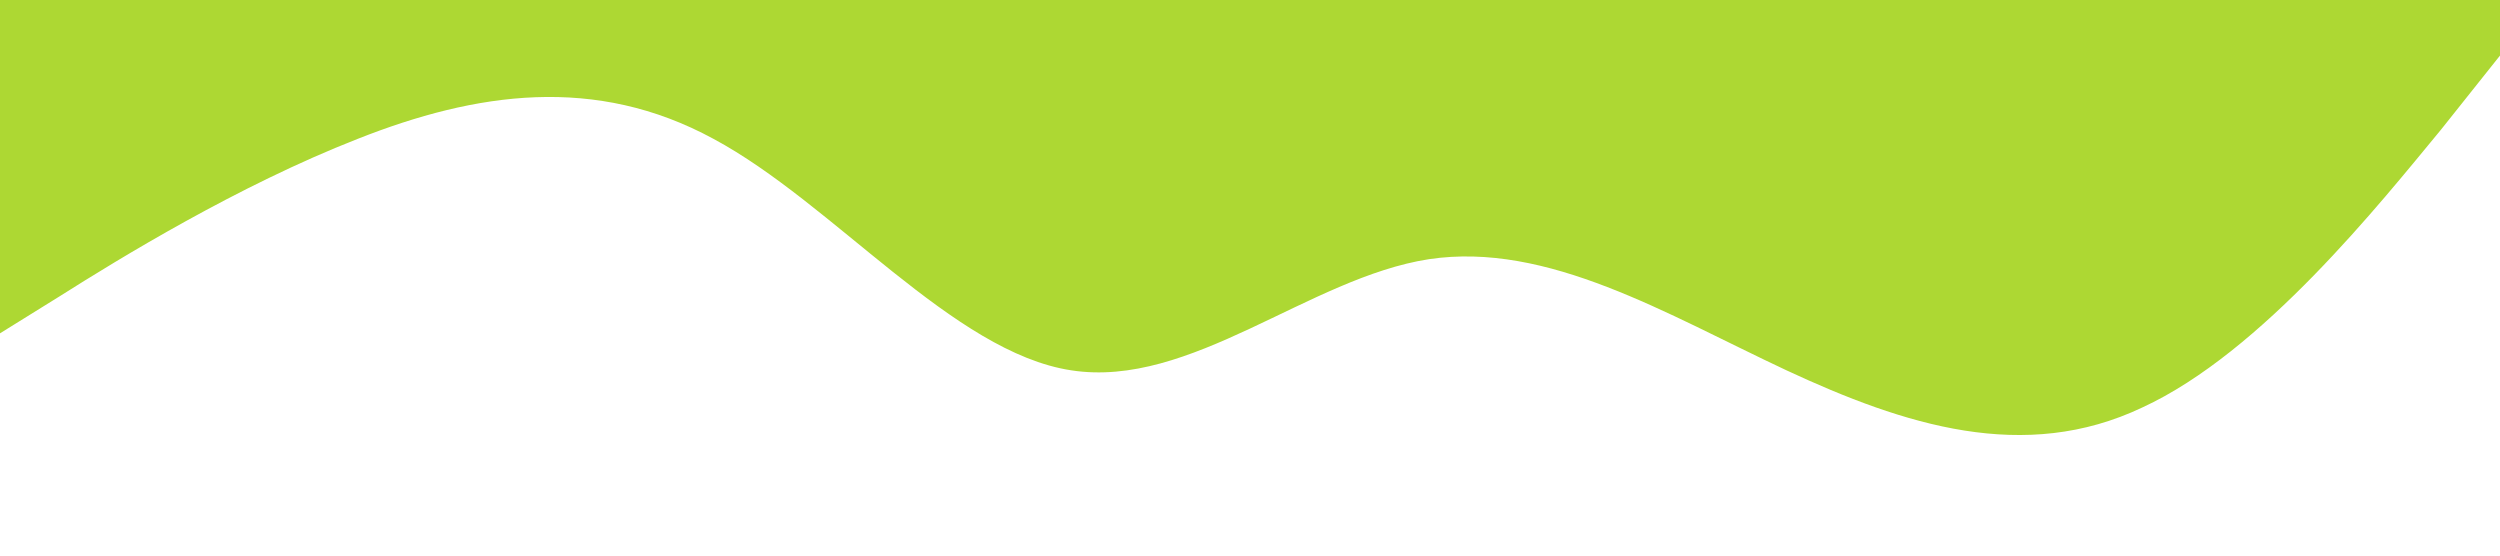 <?xml version="1.0" standalone="no"?><svg xmlns="http://www.w3.org/2000/svg" viewBox="0 0 1440 320"><path fill="#add833" fill-opacity="1" d="M0,192L34.3,170.7C68.6,149,137,107,206,80C274.3,53,343,43,411,80C480,117,549,203,617,213.3C685.7,224,754,160,823,149.3C891.4,139,960,181,1029,213.3C1097.1,245,1166,267,1234,234.7C1302.9,203,1371,117,1406,74.7L1440,32L1440,0L1405.7,0C1371.4,0,1303,0,1234,0C1165.7,0,1097,0,1029,0C960,0,891,0,823,0C754.3,0,686,0,617,0C548.6,0,480,0,411,0C342.9,0,274,0,206,0C137.1,0,69,0,34,0L0,0Z"></path></svg>